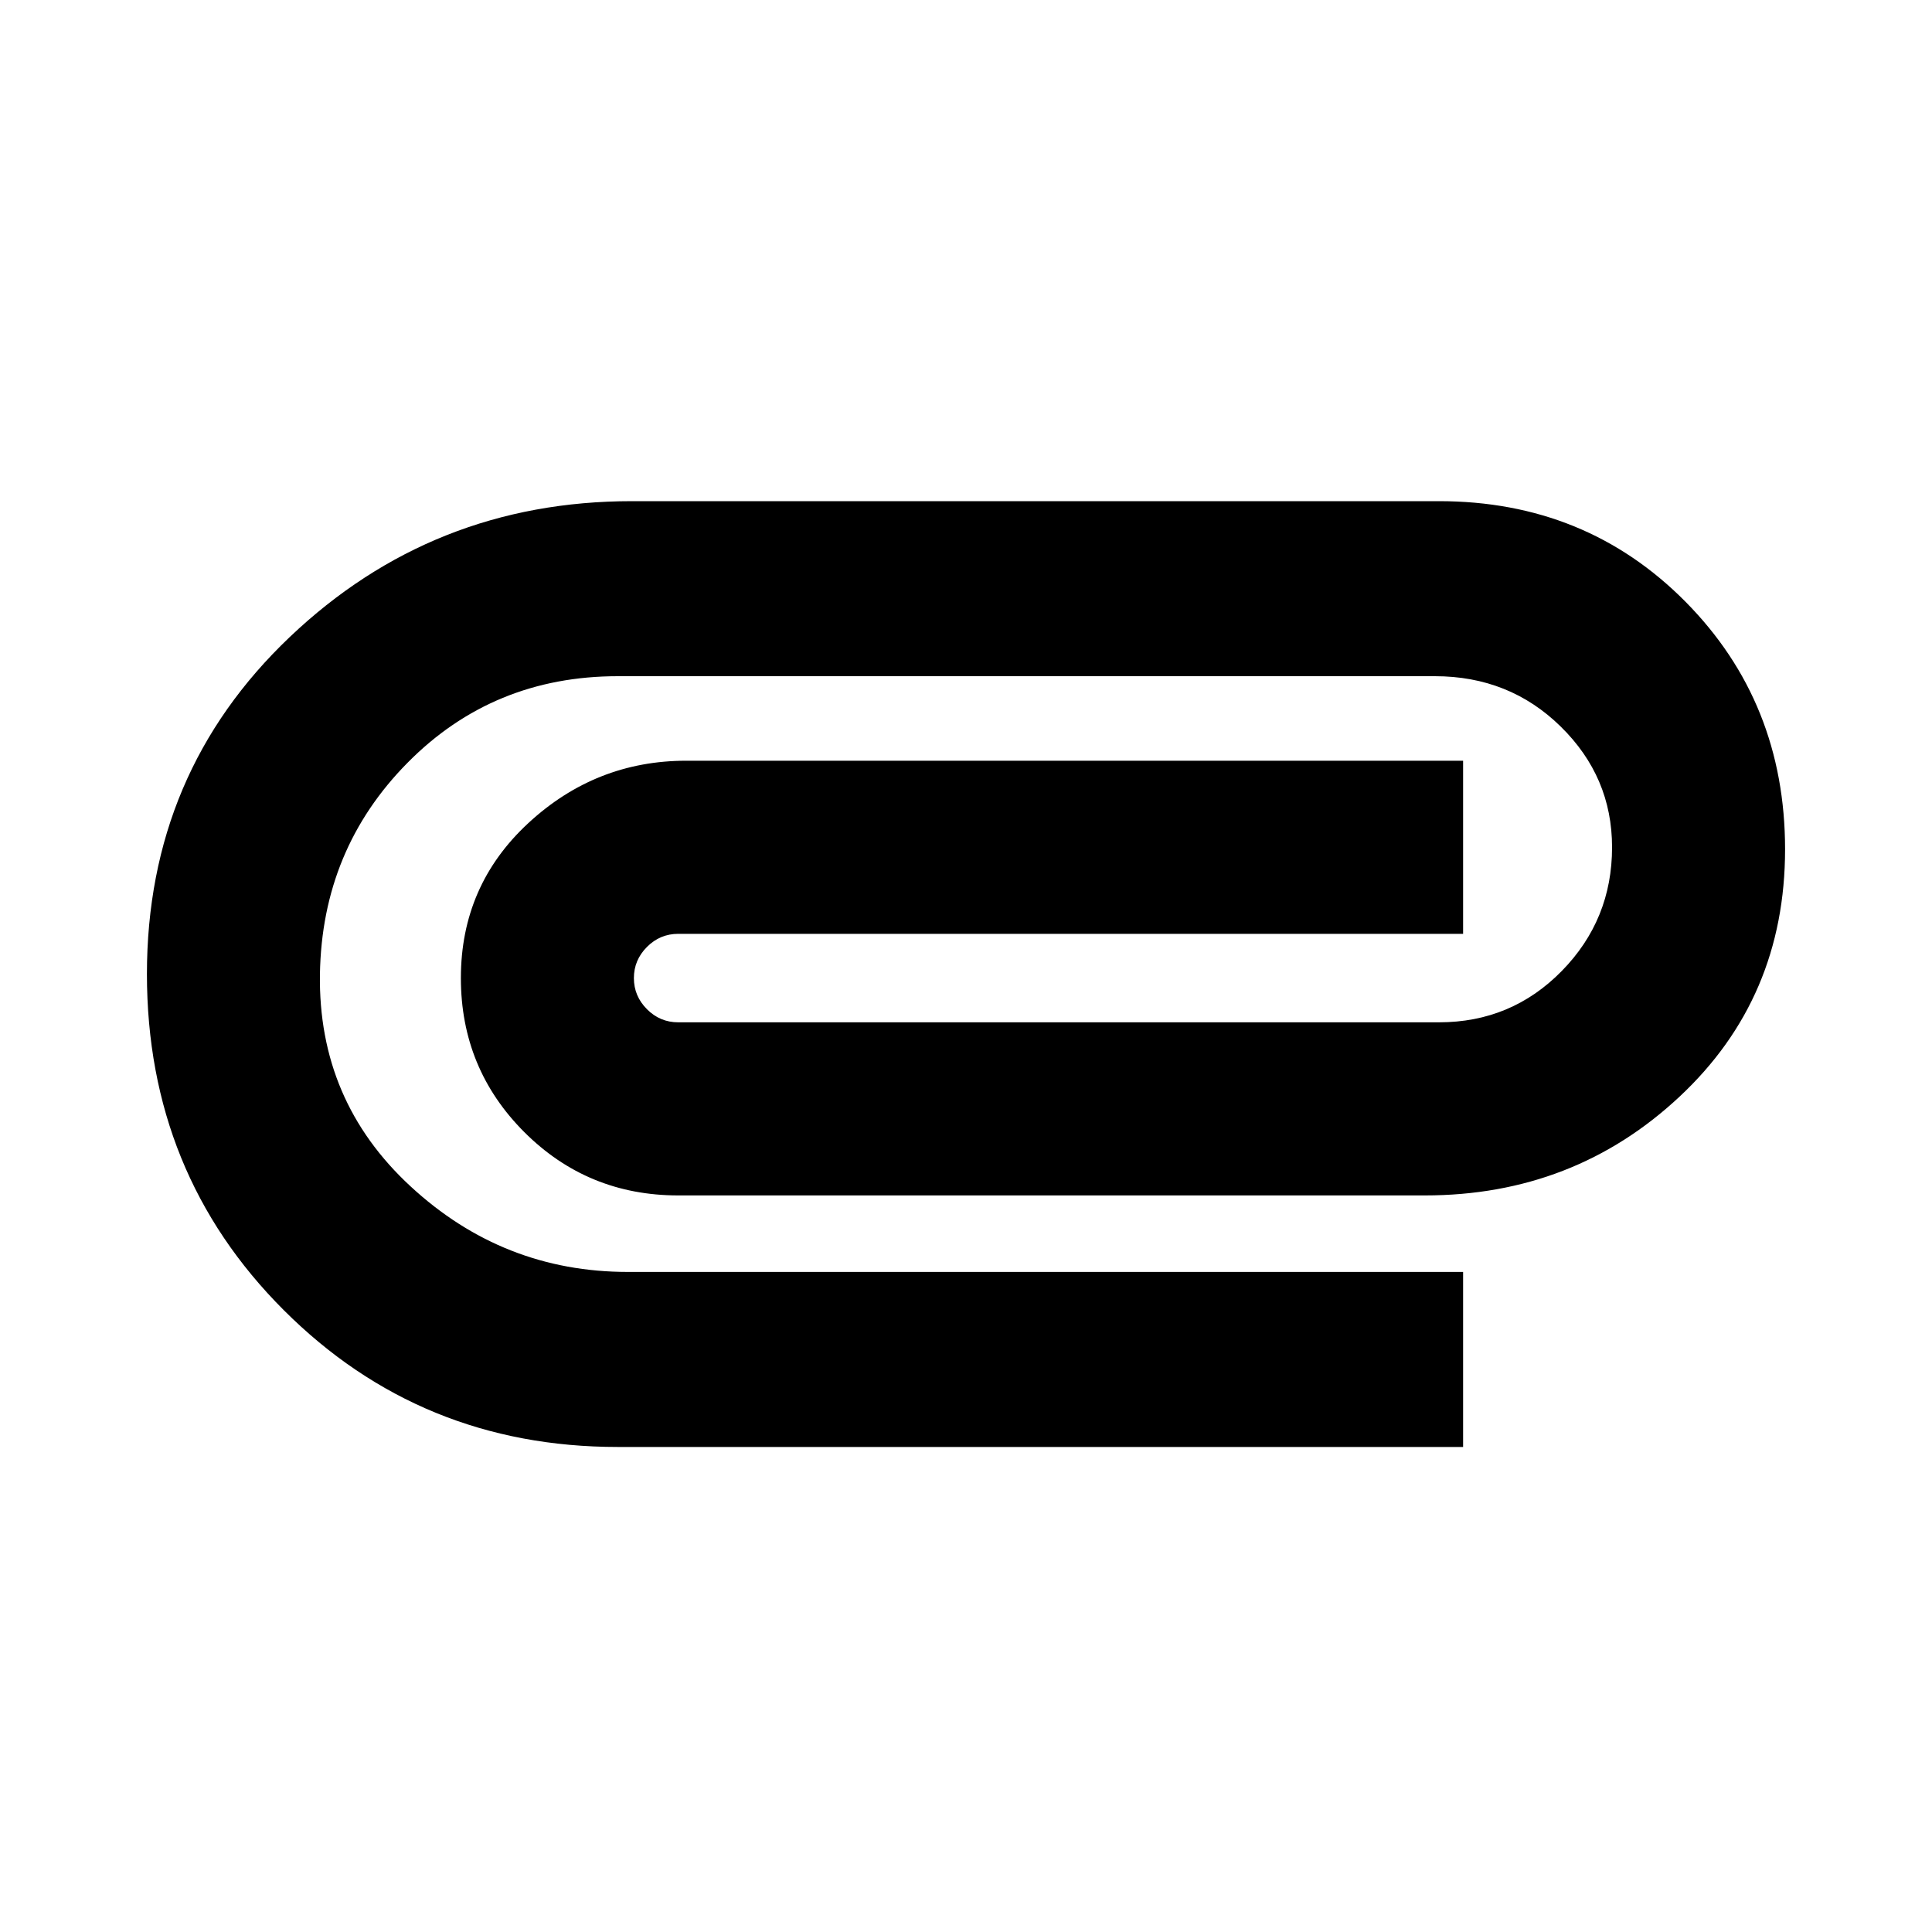 <svg xmlns="http://www.w3.org/2000/svg" height="20" width="20"><path d="M6.396 14.979h8.75v-1.812H6.5q-1.292 0-2.25-.886-.958-.885-.938-2.198.021-1.291.907-2.187Q5.104 7 6.396 7h8.458q.771 0 1.302.521.532.521.532 1.25 0 .75-.521 1.281-.521.531-1.271.531H7.021q-.188 0-.323-.135-.136-.136-.136-.323t.136-.323q.135-.135.323-.135h8.125V7.875H7.104q-.937 0-1.635.646t-.698 1.604q0 .937.656 1.594.656.656 1.594.656h7.729q1.542 0 2.635-1.021 1.094-1.021 1.094-2.562 0-1.521-1.031-2.563-1.031-1.041-2.552-1.041H6.542Q4.479 5.188 3 6.594 1.521 8 1.521 10.083q0 2.063 1.416 3.479 1.417 1.417 3.459 1.417Z"/></svg>